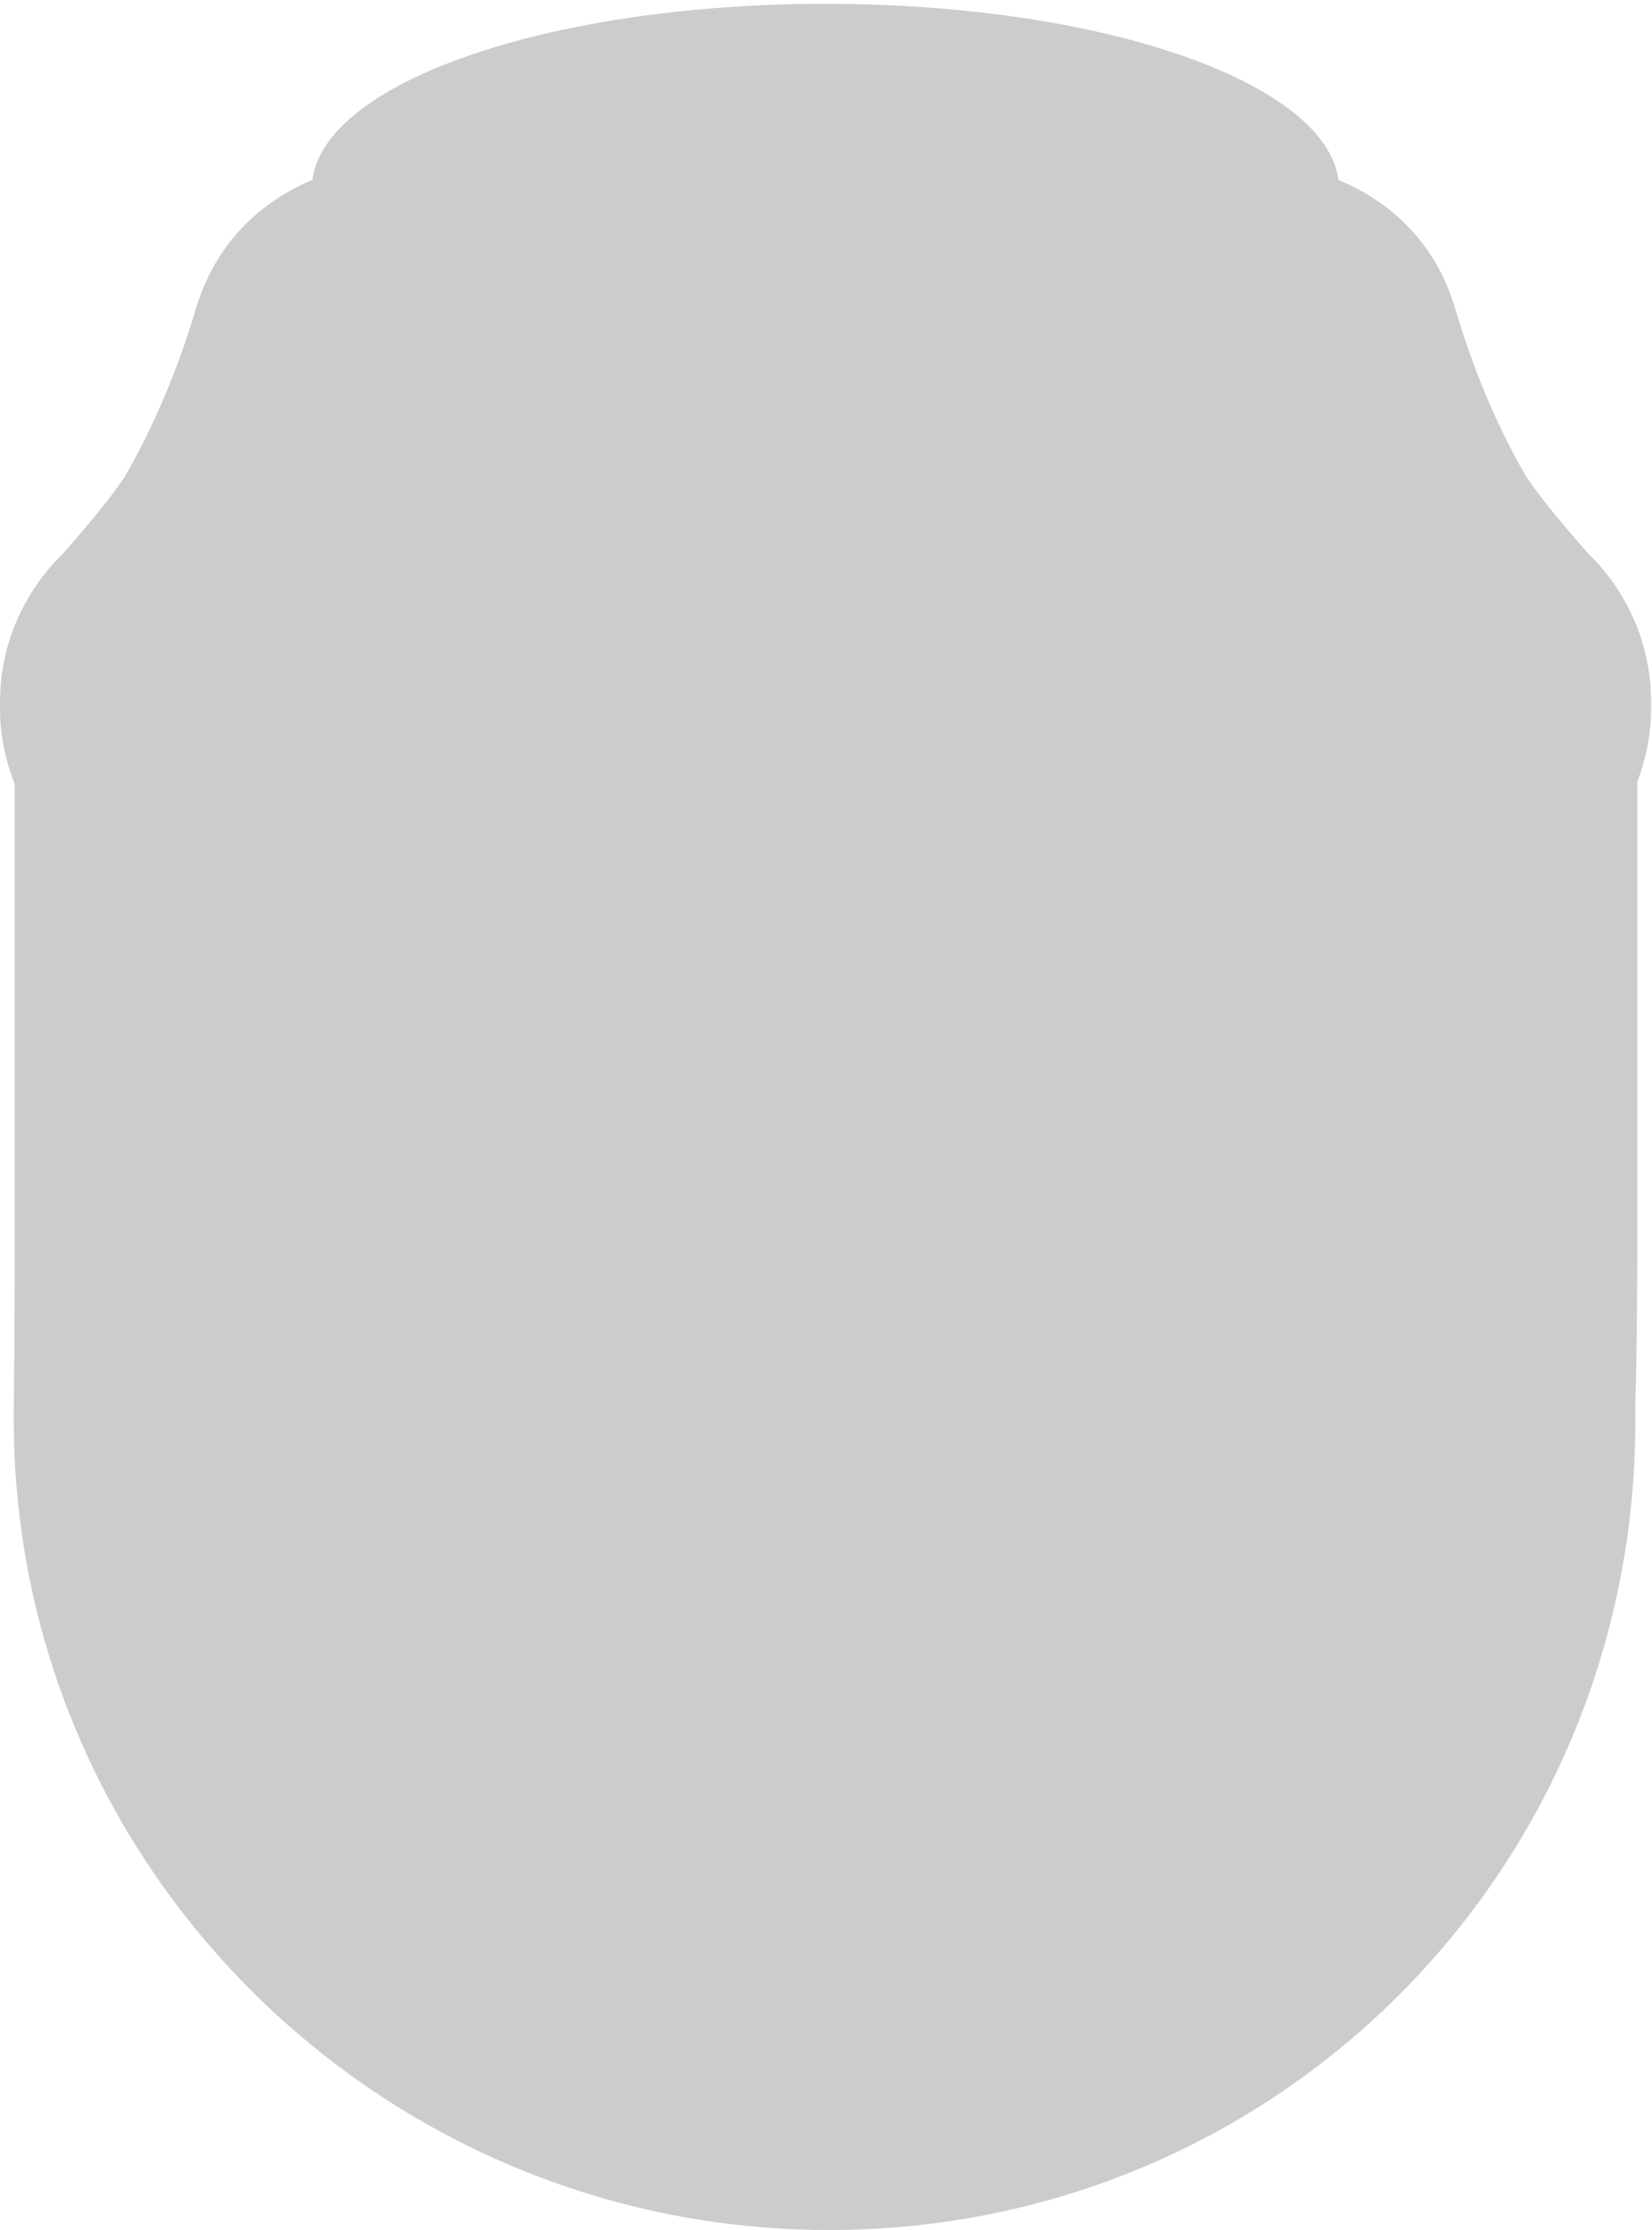 <svg width="369" height="498" viewBox="0 0 369 498" xmlns="http://www.w3.org/2000/svg"><title>shape-27</title><path d="M368.8 157.57v-.75c0-12.882-5.243-24.516-13.76-32.916-.116-.125-9.35-10.35-14.05-17.325-4.99-8.525-11.04-21.075-15.957-37.7-4.209-14.15-13.75-23.525-26.084-28.708C296.108 18.279 246 .854 184.391.854 122.749.854 72.624 18.28 69.774 40.171c-12.191 5.183-21.742 14.558-26 28.708-4.933 16.625-11.033 29.175-15.975 37.7-4.675 6.975-13.875 17.2-14 17.325-8.508 8.4-13.8 20.034-13.8 32.917v1.525c0 5.908 1.234 11.55 3.283 16.725v107.15c0 14.25-.141 28.616-.208 31.875v2.908c0 100.05 82.058 181 182.133 181 100.109 0 180.076-80.517 180.076-180.633v-4.808c.258-5.617.441-21.825.441-36.034V174.588c1.9-5.05 3.075-10.517 3.075-16.242v-.775z" fill="#CCC" fill-rule="evenodd"/></svg>